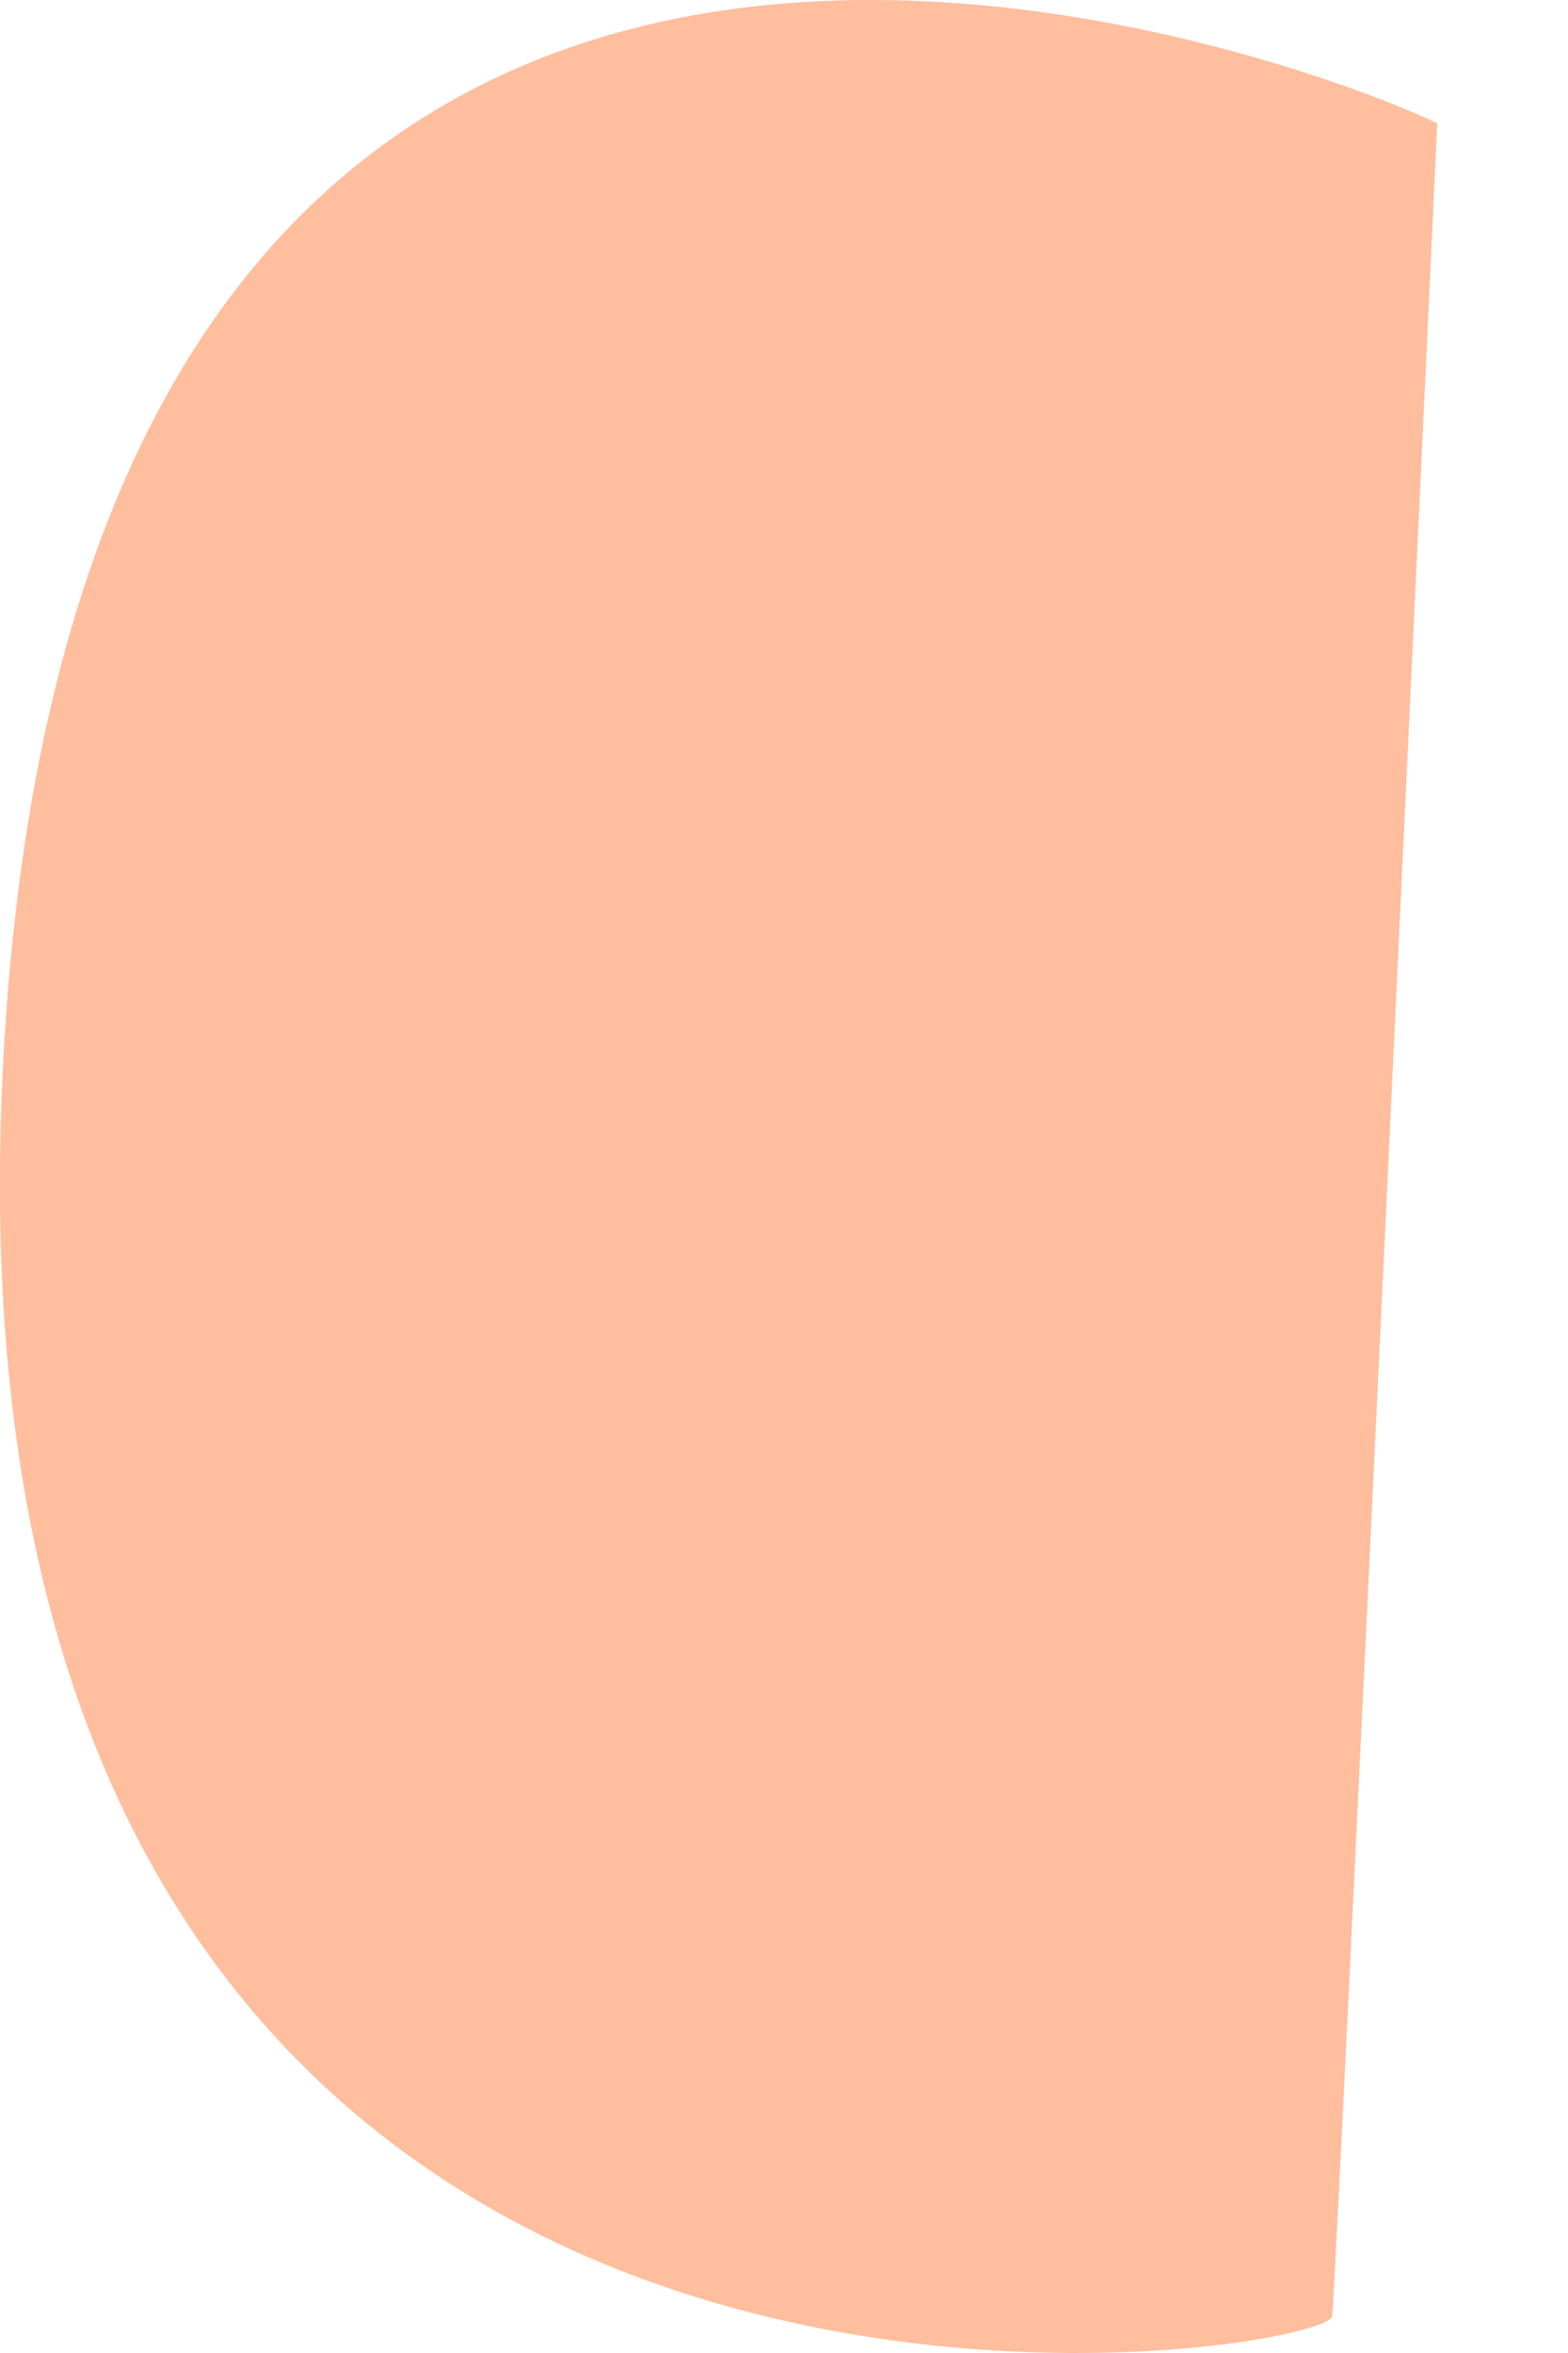 <svg width="8" height="12" viewBox="0 0 8 12" fill="none" xmlns="http://www.w3.org/2000/svg">
<path d="M7.333 0.63C7.162 0.528 0.448 -2.422 0.018 5.384C-0.411 13.19 6.774 12.031 6.797 11.812C6.82 11.593 7.333 0.63 7.333 0.63Z" fill="#FFBE9D"/>
</svg>
